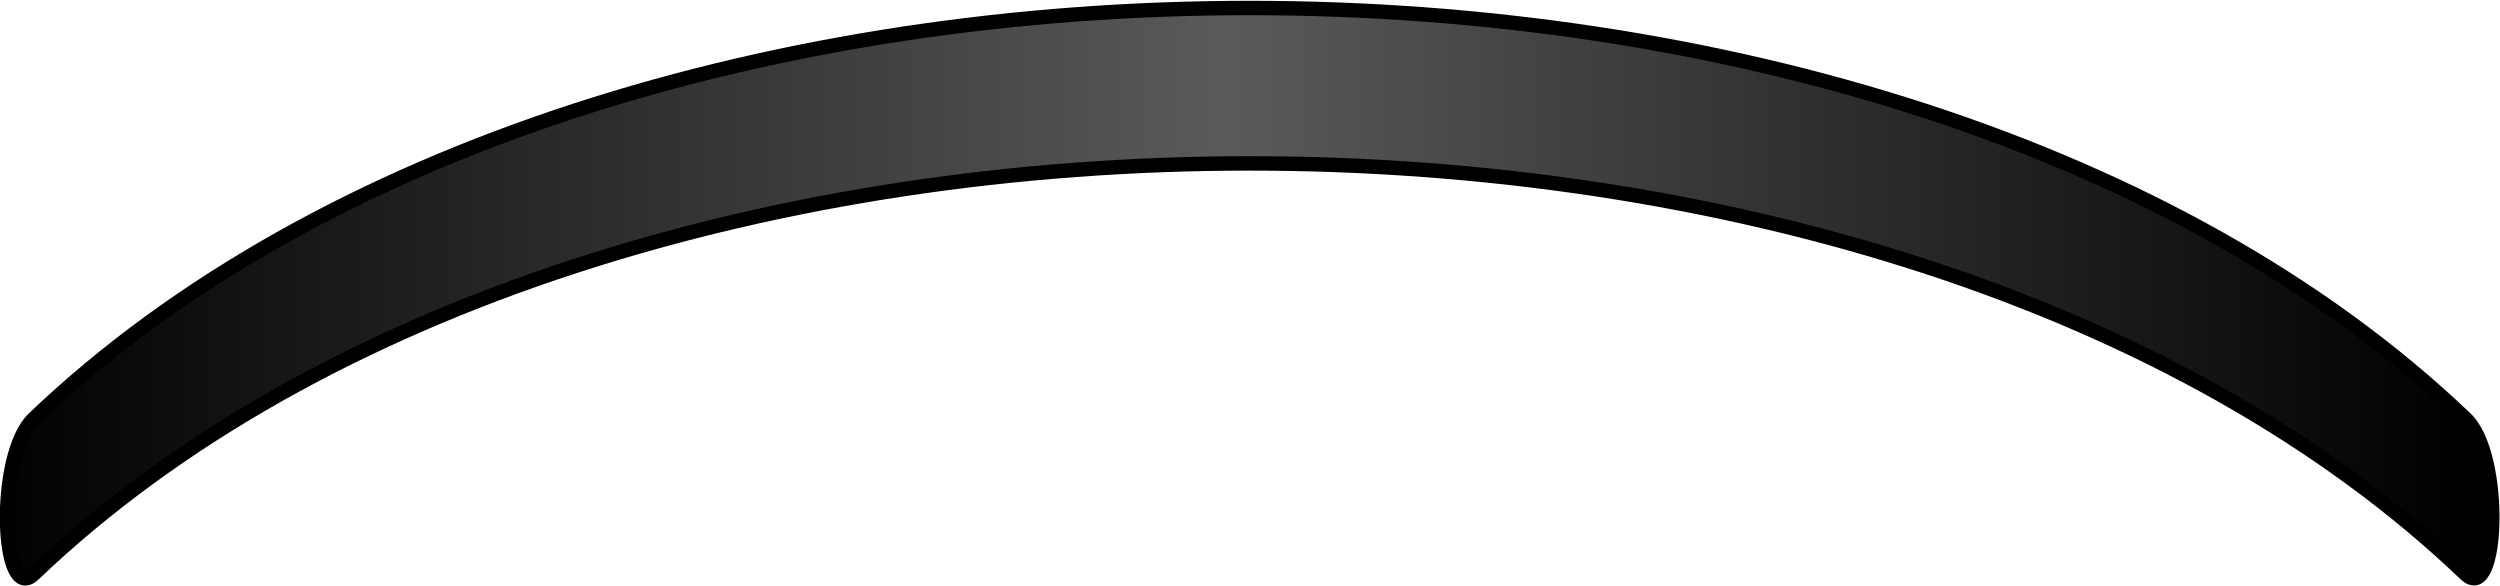 <?xml version="1.0" encoding="UTF-8" standalone="no"?>
<!-- Created with Inkscape (http://www.inkscape.org/) -->

<svg
   xmlns:osb="http://www.openswatchbook.org/uri/2009/osb"
   xmlns:dc="http://purl.org/dc/elements/1.1/"
   xmlns:cc="http://creativecommons.org/ns#"
   xmlns:rdf="http://www.w3.org/1999/02/22-rdf-syntax-ns#"
   xmlns:svg="http://www.w3.org/2000/svg"
   xmlns="http://www.w3.org/2000/svg"
   xmlns:xlink="http://www.w3.org/1999/xlink"
   xmlns:sodipodi="http://sodipodi.sourceforge.net/DTD/sodipodi-0.dtd"
   xmlns:inkscape="http://www.inkscape.org/namespaces/inkscape"
   width="2.152mm"
   height="0.504mm"
   viewBox="0 0 7.625 1.784"
   id="svg4139"
   version="1.1"
   inkscape:version="0.91 r13725"
   sodipodi:docname="eyebrow.svg">
  <defs
     id="defs4141">
    <linearGradient
       inkscape:collect="always"
       id="linearGradient6138"
       osb:paint="gradient">
      <stop
         style="stop-color:#000000;stop-opacity:1;"
         offset="0"
         id="stop6140" />
      <stop
         id="stop6164"
         offset="0.5"
         style="stop-color:#000000;stop-opacity:0.647" />
      <stop
         style="stop-color:#000000;stop-opacity:1"
         offset="1"
         id="stop6142" />
    </linearGradient>
    <linearGradient
       inkscape:collect="always"
       xlink:href="#linearGradient6138"
       id="linearGradient6154"
       x1="160.843"
       y1="60.549"
       x2="329.081"
       y2="60.549"
       gradientUnits="userSpaceOnUse"
       spreadMethod="reflect"
       gradientTransform="matrix(0.045,0,0,0.043,153.552,38.229)" />
  </defs>
  <sodipodi:namedview
     id="base"
     pagecolor="#ffffff"
     bordercolor="#666666"
     borderopacity="1.0"
     inkscape:pageopacity="0.0"
     inkscape:pageshadow="2"
     inkscape:zoom="1.979899"
     inkscape:cx="110.05907"
     inkscape:cy="-58.054279"
     inkscape:document-units="px"
     inkscape:current-layer="layer1"
     showgrid="false"
     inkscape:window-width="1920"
     inkscape:window-height="1021"
     inkscape:window-x="0"
     inkscape:window-y="0"
     inkscape:window-maximized="1"
     fit-margin-top="0"
     fit-margin-left="0"
     fit-margin-right="0"
     fit-margin-bottom="0" />
  <g
     inkscape:label="Layer 1"
     inkscape:groupmode="layer"
     id="layer1"
     transform="translate(-160.843,-39.959)">
    <path
       style="fill:url(#linearGradient6154);fill-opacity:1;fill-rule:evenodd;stroke:#000000;stroke-width:0.044px;stroke-linecap:butt;stroke-linejoin:miter;stroke-opacity:1"
       d="m 160.946,41.709 c 1.748,-1.67 5.669,-1.67 7.417,0 0.1,0.095 0.117,-0.363 0,-0.474 -1.748,-1.67 -5.669,-1.67 -7.417,0 -0.117,0.112 -0.1,0.57 0,0.474 z"
       id="path4693"
       inkscape:connector-curvature="0"
       sodipodi:nodetypes="ssaas" />
  </g>
</svg>
